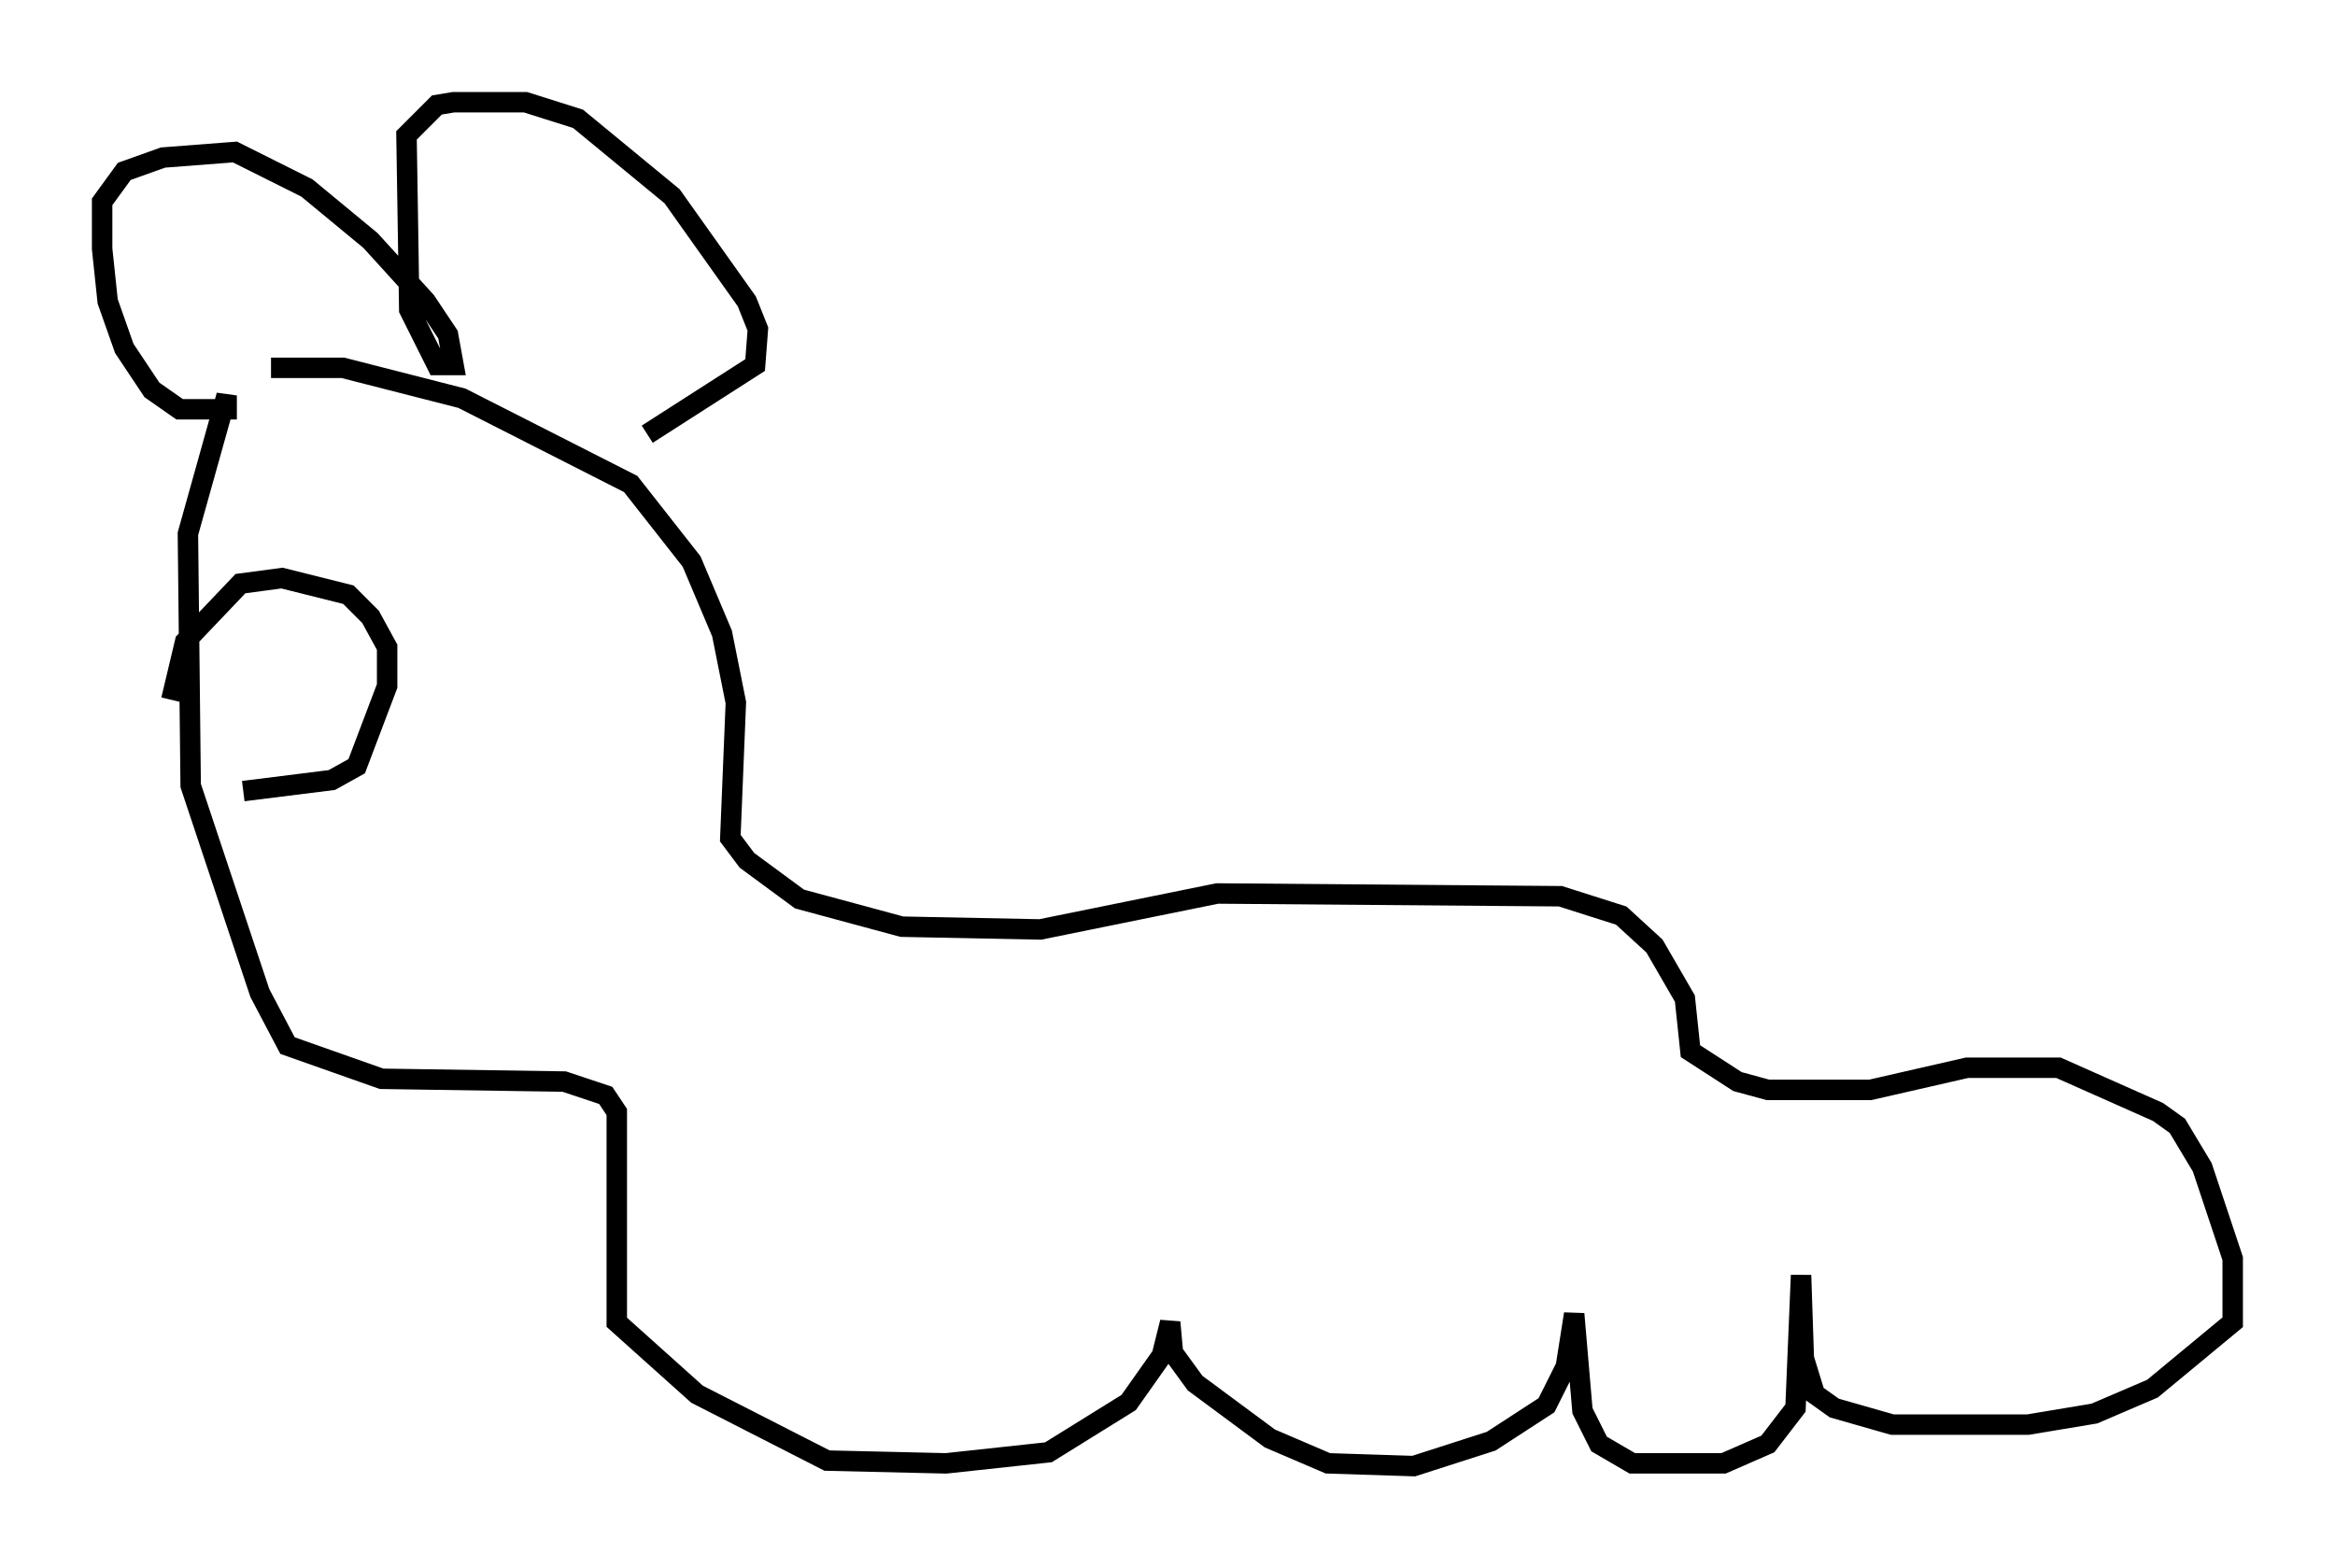 <?xml version="1.0" encoding="utf-8" ?>
<svg baseProfile="full" height="76.711" version="1.1" width="114.194" xmlns="http://www.w3.org/2000/svg" xmlns:ev="http://www.w3.org/2001/xml-events" xmlns:xlink="http://www.w3.org/1999/xlink"><defs /><rect fill="white" height="76.711" width="114.194" x="0" y="0" /><path d="M12.442, 18.532 m0.812, -0.541 l3.518, 0.0 5.819, 1.488 l8.254, 4.195 2.977, 3.789 l1.488, 3.518 0.677, 3.383 l-0.271, 6.631 0.812, 1.083 l2.571, 1.894 5.007, 1.353 l6.766, 0.135 8.66, -1.759 l16.779, 0.135 2.977, 0.947 l1.624, 1.488 1.488, 2.571 l0.271, 2.571 2.3, 1.488 l1.488, 0.406 5.007, 0.0 l4.736, -1.083 4.465, 0.0 l4.871, 2.165 0.947, 0.677 l1.218, 2.03 1.488, 4.465 l0.0, 3.112 -3.924, 3.248 l-2.842, 1.218 -3.248, 0.541 l-6.631, 0.0 -2.842, -0.812 l-0.947, -0.677 -0.541, -1.759 l-0.135, -4.059 -0.271, 6.495 l-1.353, 1.759 -2.165, 0.947 l-4.465, 0.0 -1.624, -0.947 l-0.812, -1.624 -0.406, -4.736 l-0.406, 2.571 -0.947, 1.894 l-2.706, 1.759 -3.789, 1.218 l-4.195, -0.135 -2.842, -1.218 l-3.654, -2.706 -1.083, -1.488 l-0.135, -1.488 -0.406, 1.624 l-1.624, 2.3 -3.924, 2.436 l-5.007, 0.541 -5.819, -0.135 l-6.36, -3.248 -3.924, -3.518 l0.0, -10.284 -0.541, -0.812 l-2.03, -0.677 -8.931, -0.135 l-4.601, -1.624 -1.353, -2.571 l-3.383, -10.149 -0.135, -12.314 l1.894, -6.766 0.0, 0.677 l-2.3, 0.0 -1.353, -0.947 l-1.353, -2.03 -0.812, -2.3 l-0.271, -2.571 0.0, -2.3 l1.083, -1.488 1.894, -0.677 l3.518, -0.271 3.518, 1.759 l3.112, 2.571 2.706, 2.977 l1.083, 1.624 0.271, 1.488 l-0.812, 0.0 -1.353, -2.706 l-0.135, -8.525 1.488, -1.488 l0.812, -0.135 3.518, 0.0 l2.571, 0.812 4.601, 3.789 l3.654, 5.142 0.541, 1.353 l-0.135, 1.759 -5.277, 3.383 m-19.756, 17.456 l4.33, -0.541 1.218, -0.677 l1.488, -3.924 0.0, -1.894 l-0.812, -1.488 -1.083, -1.083 l-3.248, -0.812 -2.03, 0.271 l-2.706, 2.842 -0.677, 2.842 " fill="none" stroke="black" stroke-width="1" /></svg>